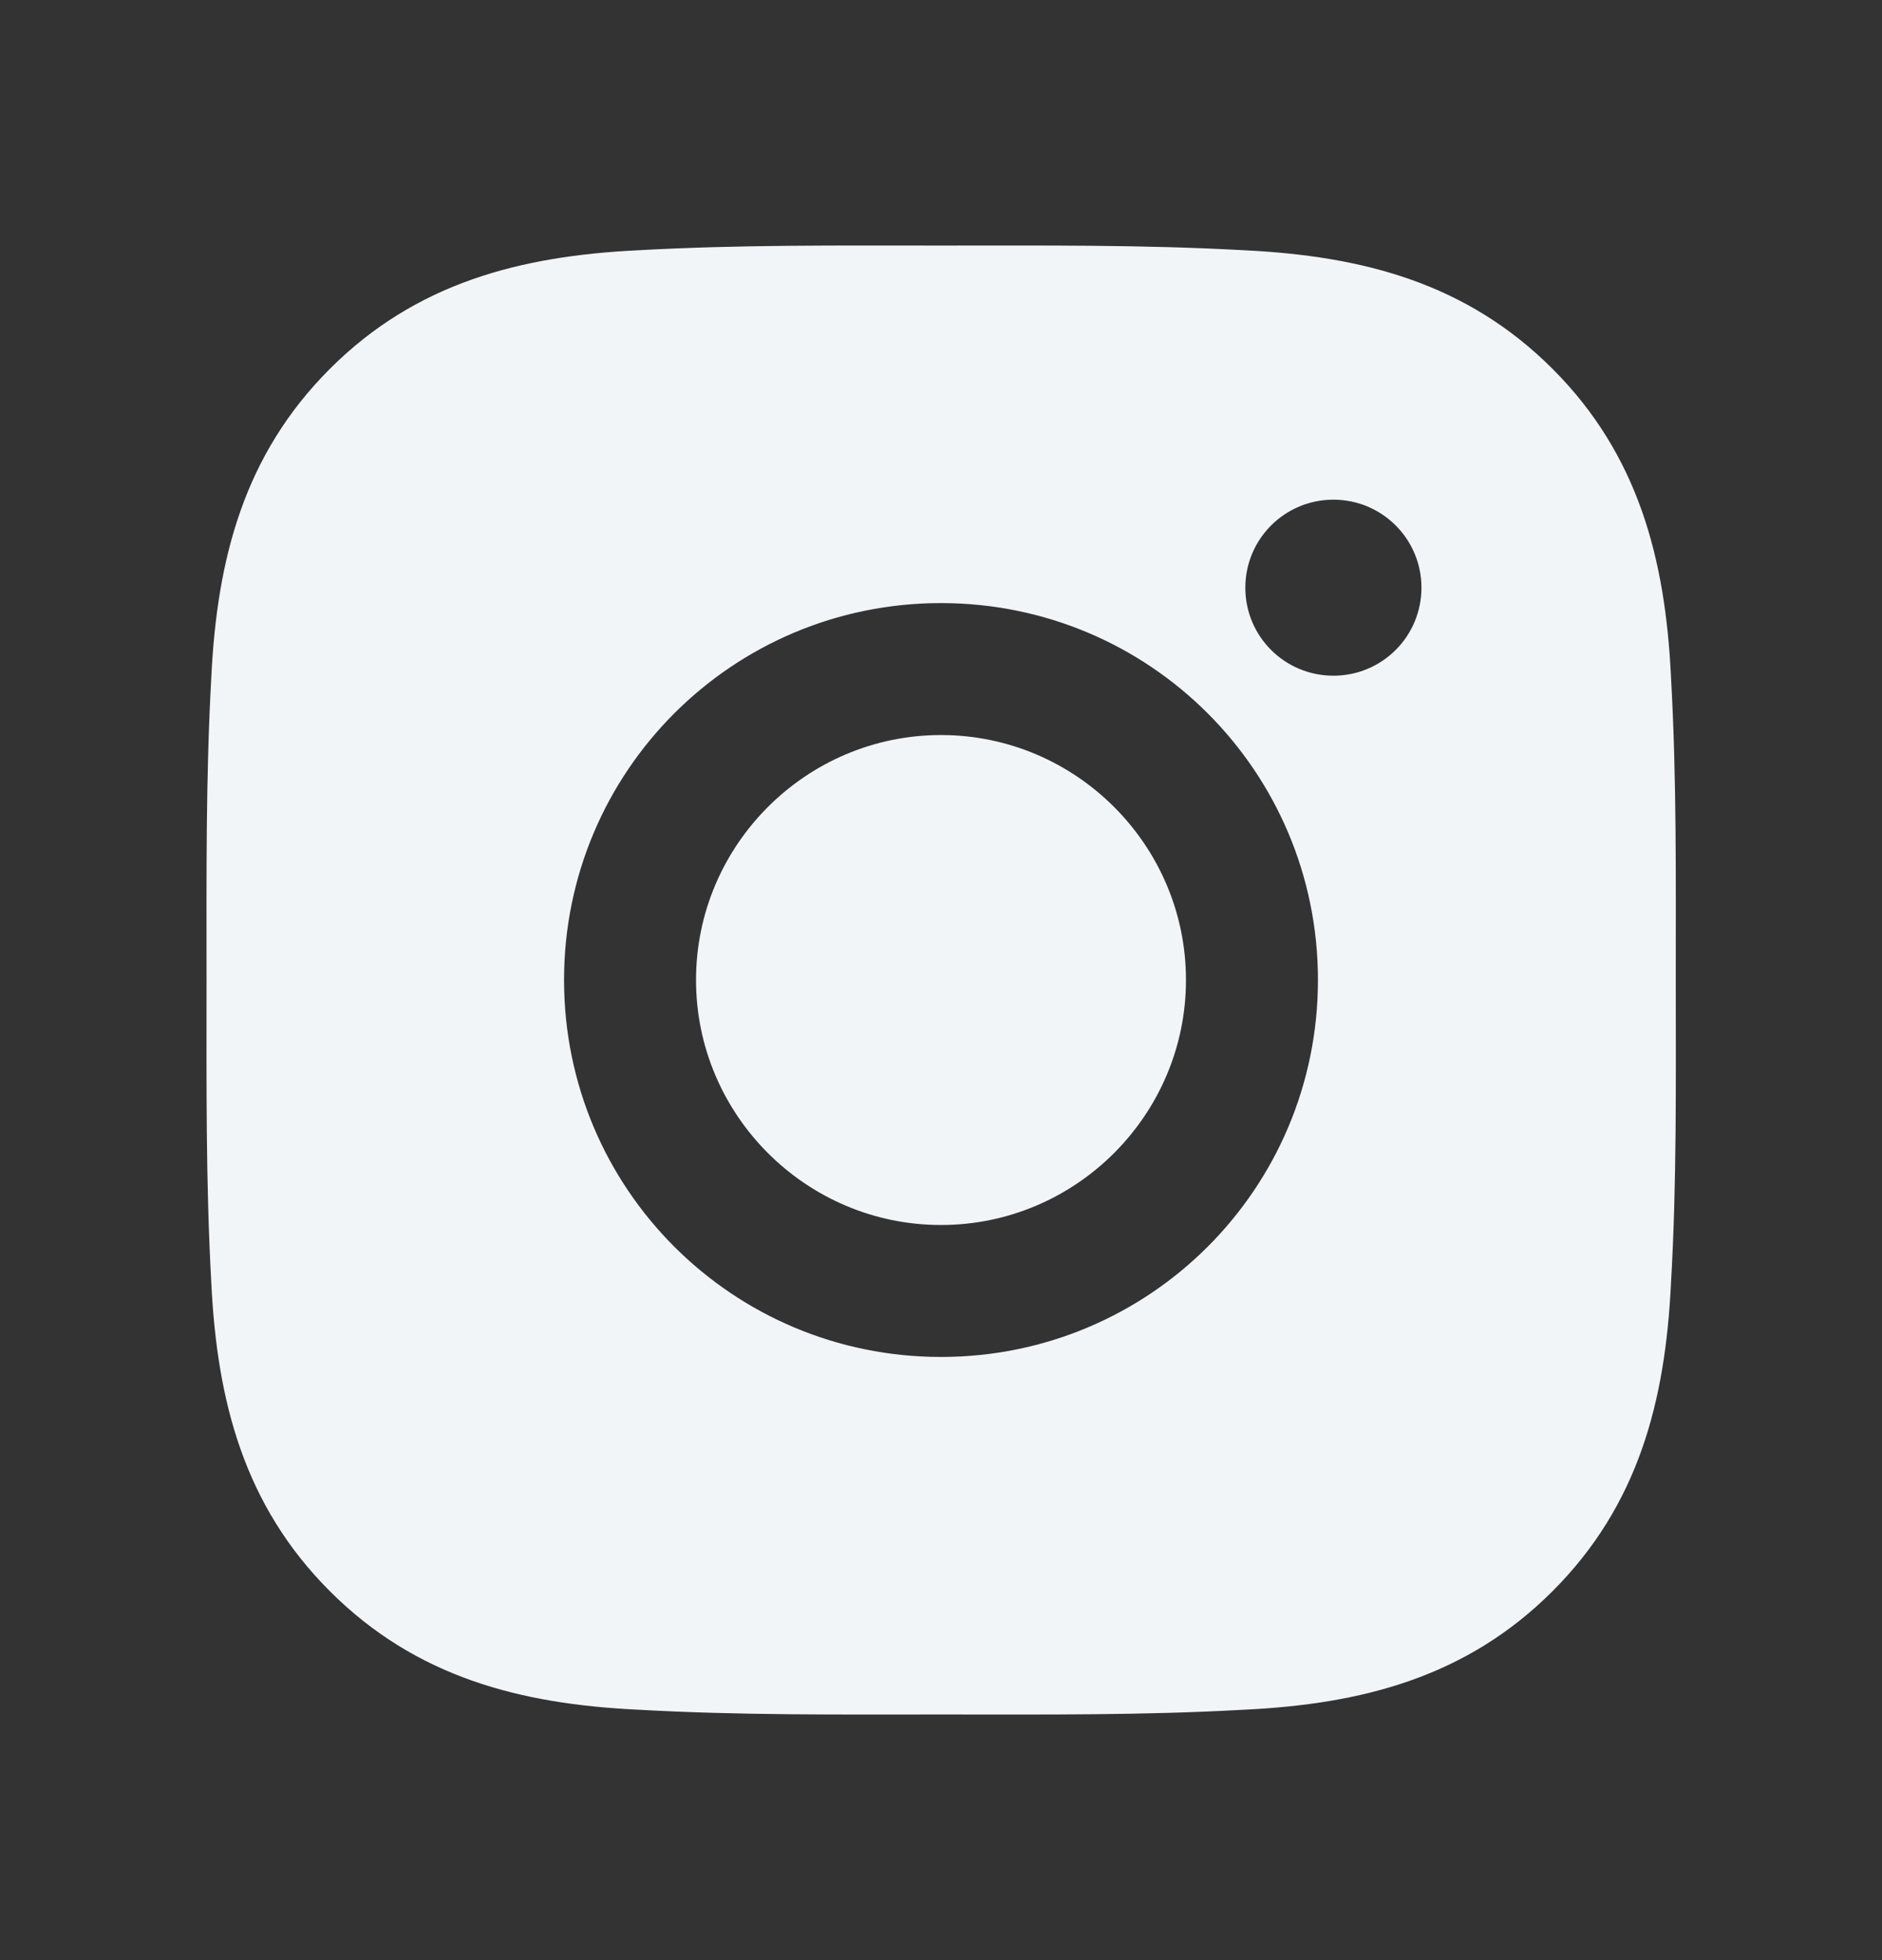 <svg width="24" height="25" viewBox="0 0 24 25" fill="none" xmlns="http://www.w3.org/2000/svg">
<rect x="0" y="0" width="24" height="25" fill="#333333" stroke="none"/>
<path d="M12 9.375C10.28 9.375 8.876 10.779 8.876 12.499C8.876 14.22 10.28 15.624 12 15.624C13.72 15.624 15.124 14.22 15.124 12.499C15.124 10.779 13.72 9.375 12 9.375ZM21.37 12.499C21.37 11.206 21.382 9.924 21.309 8.632C21.237 7.132 20.895 5.801 19.798 4.704C18.699 3.605 17.37 3.265 15.87 3.192C14.576 3.12 13.294 3.132 12.002 3.132C10.709 3.132 9.427 3.12 8.135 3.192C6.635 3.265 5.304 3.607 4.207 4.704C3.108 5.803 2.768 7.132 2.695 8.632C2.623 9.926 2.634 11.208 2.634 12.499C2.634 13.791 2.623 15.075 2.695 16.367C2.768 17.867 3.11 19.198 4.207 20.295C5.306 21.394 6.635 21.734 8.135 21.806C9.429 21.879 10.711 21.867 12.002 21.867C13.296 21.867 14.578 21.879 15.87 21.806C17.37 21.734 18.701 21.392 19.798 20.295C20.897 19.196 21.237 17.867 21.309 16.367C21.384 15.075 21.37 13.793 21.37 12.499ZM12 17.307C9.34 17.307 7.193 15.16 7.193 12.499C7.193 9.839 9.34 7.692 12 7.692C14.66 7.692 16.807 9.839 16.807 12.499C16.807 15.16 14.66 17.307 12 17.307ZM17.004 8.618C16.383 8.618 15.881 8.117 15.881 7.496C15.881 6.875 16.383 6.373 17.004 6.373C17.625 6.373 18.127 6.875 18.127 7.496C18.127 7.643 18.098 7.789 18.042 7.925C17.985 8.062 17.903 8.186 17.798 8.29C17.694 8.394 17.57 8.477 17.434 8.533C17.298 8.59 17.151 8.618 17.004 8.618Z" fill="#F1F5F8"/>
</svg>
